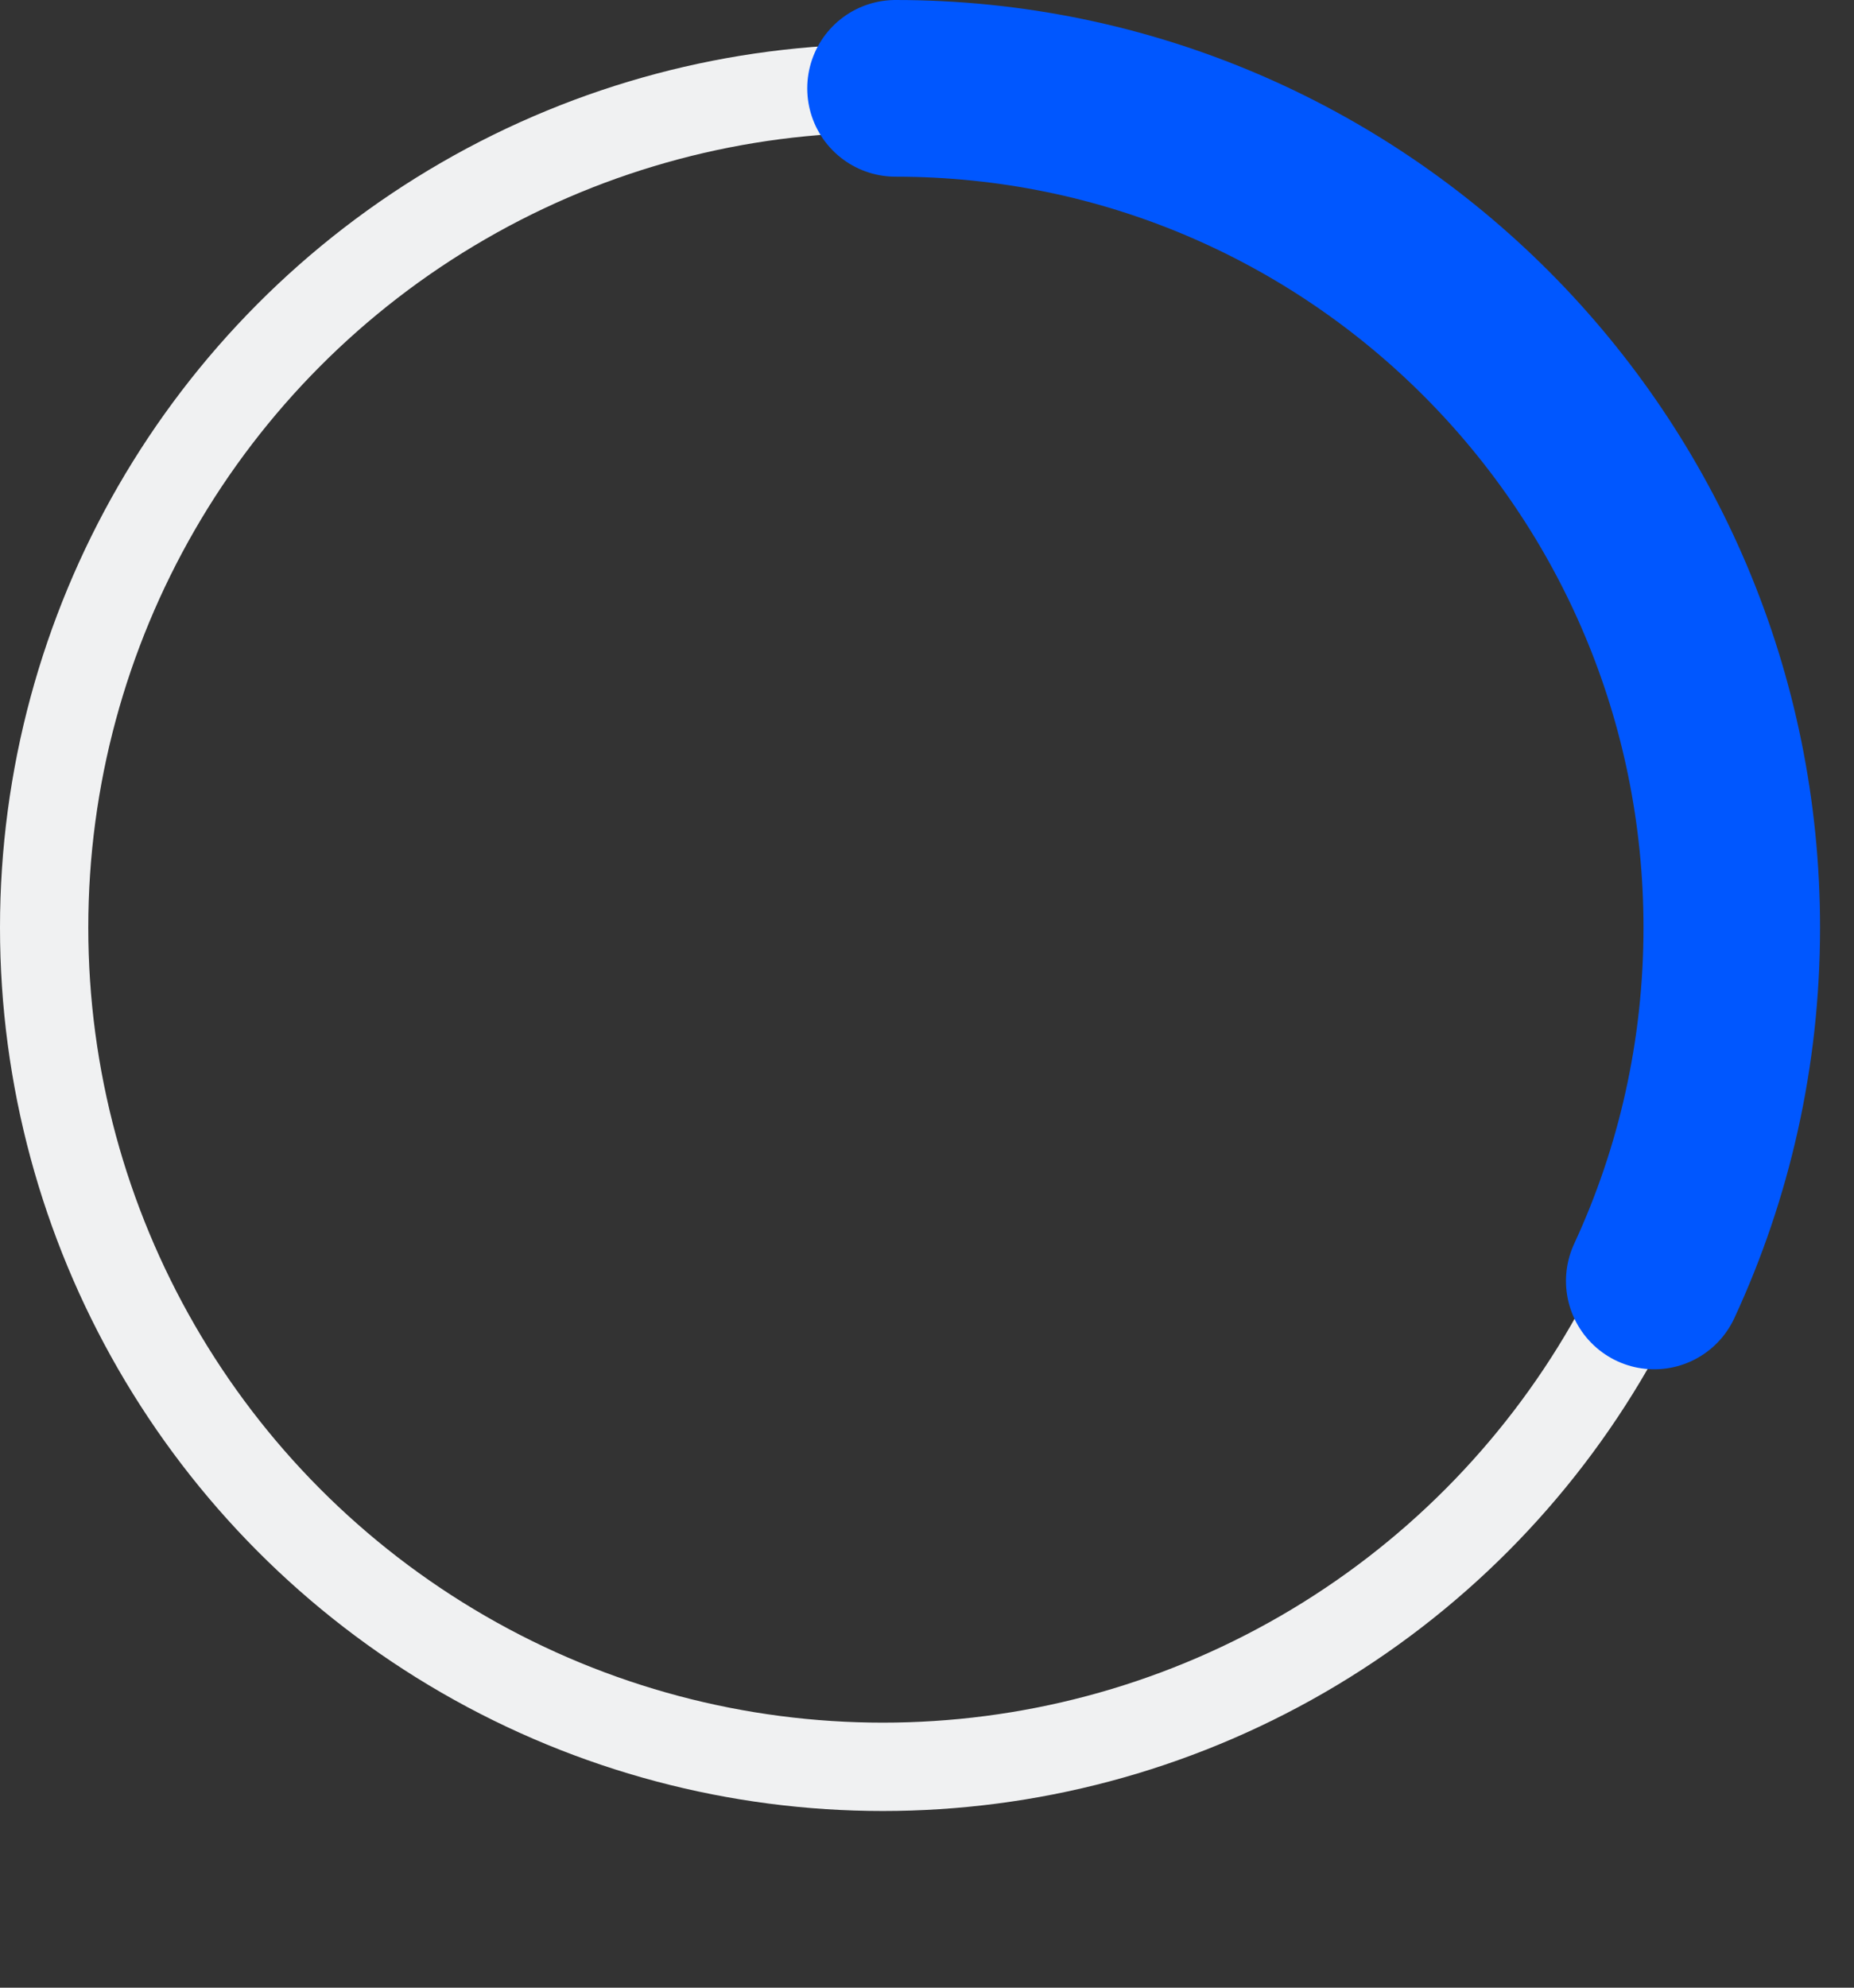 <svg width="42" height="45" viewBox="0 0 42 45" fill="none" xmlns="http://www.w3.org/2000/svg">
<rect x="0" y="0" width="42" height="45" fill="#333333" stroke="none"/>
<circle cx="20" cy="21" r="19" stroke="#F0F1F2" stroke-width="2"/>
<path d="M20.287 2C30.75 2 39.231 10.507 39.231 21C39.231 23.858 38.602 26.569 37.475 29" stroke="#0057FF" stroke-width="4" stroke-linecap="round"/>
</svg>
